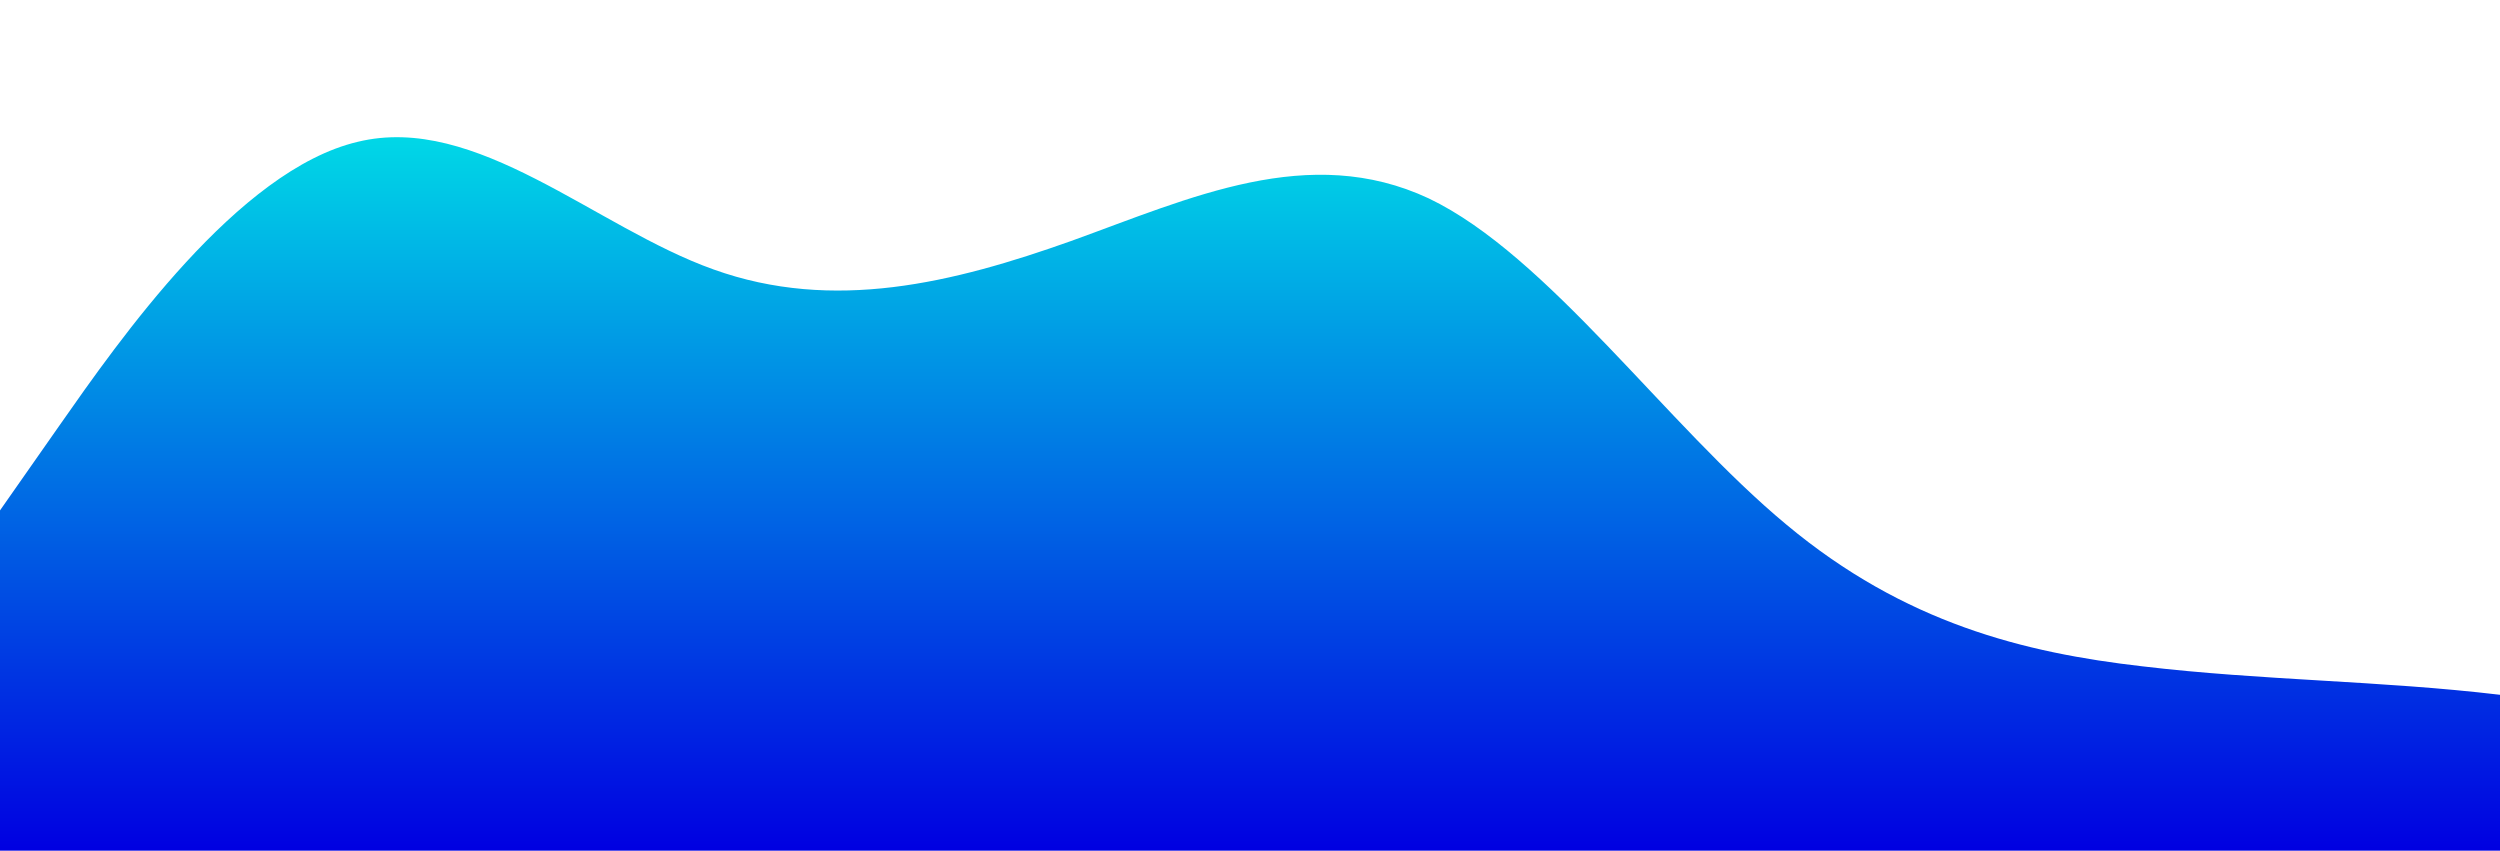 <?xml version="1.0" standalone="no"?>
<svg xmlns:xlink="http://www.w3.org/1999/xlink" id="wave" style="transform:rotate(0deg); transition: 0.3s" viewBox="0 0 1440 490" version="1.1" xmlns="http://www.w3.org/2000/svg"><defs><linearGradient id="sw-gradient-0" x1="0" x2="0" y1="1" y2="0"><stop stop-color="rgba(0, 0, 225, 1)" offset="0%"/><stop stop-color="rgba(0, 239.383, 231.274, 1)" offset="100%"/></linearGradient></defs><path style="transform:translate(0, 0px); opacity:1" fill="url(#sw-gradient-0)" d="M0,294L34.3,245C68.6,196,137,98,206,81.7C274.3,65,343,131,411,155.2C480,180,549,163,617,138.8C685.7,114,754,82,823,114.3C891.4,147,960,245,1029,302.2C1097.1,359,1166,376,1234,383.8C1302.9,392,1371,392,1440,400.2C1508.6,408,1577,425,1646,375.7C1714.3,327,1783,212,1851,196C1920,180,1989,261,2057,285.8C2125.7,310,2194,278,2263,269.5C2331.4,261,2400,278,2469,310.3C2537.1,343,2606,392,2674,359.3C2742.9,327,2811,212,2880,155.2C2948.6,98,3017,98,3086,81.7C3154.3,65,3223,33,3291,65.3C3360,98,3429,196,3497,253.2C3565.7,310,3634,327,3703,351.2C3771.4,376,3840,408,3909,375.7C3977.1,343,4046,245,4114,171.5C4182.9,98,4251,49,4320,73.5C4388.6,98,4457,196,4526,245C4594.3,294,4663,294,4731,285.8C4800,278,4869,261,4903,253.2L4937.1,245L4937.1,490L4902.9,490C4868.6,490,4800,490,4731,490C4662.9,490,4594,490,4526,490C4457.1,490,4389,490,4320,490C4251.4,490,4183,490,4114,490C4045.7,490,3977,490,3909,490C3840,490,3771,490,3703,490C3634.3,490,3566,490,3497,490C3428.6,490,3360,490,3291,490C3222.9,490,3154,490,3086,490C3017.1,490,2949,490,2880,490C2811.4,490,2743,490,2674,490C2605.7,490,2537,490,2469,490C2400,490,2331,490,2263,490C2194.3,490,2126,490,2057,490C1988.6,490,1920,490,1851,490C1782.9,490,1714,490,1646,490C1577.1,490,1509,490,1440,490C1371.4,490,1303,490,1234,490C1165.7,490,1097,490,1029,490C960,490,891,490,823,490C754.3,490,686,490,617,490C548.6,490,480,490,411,490C342.9,490,274,490,206,490C137.1,490,69,490,34,490L0,490Z"/></svg>
